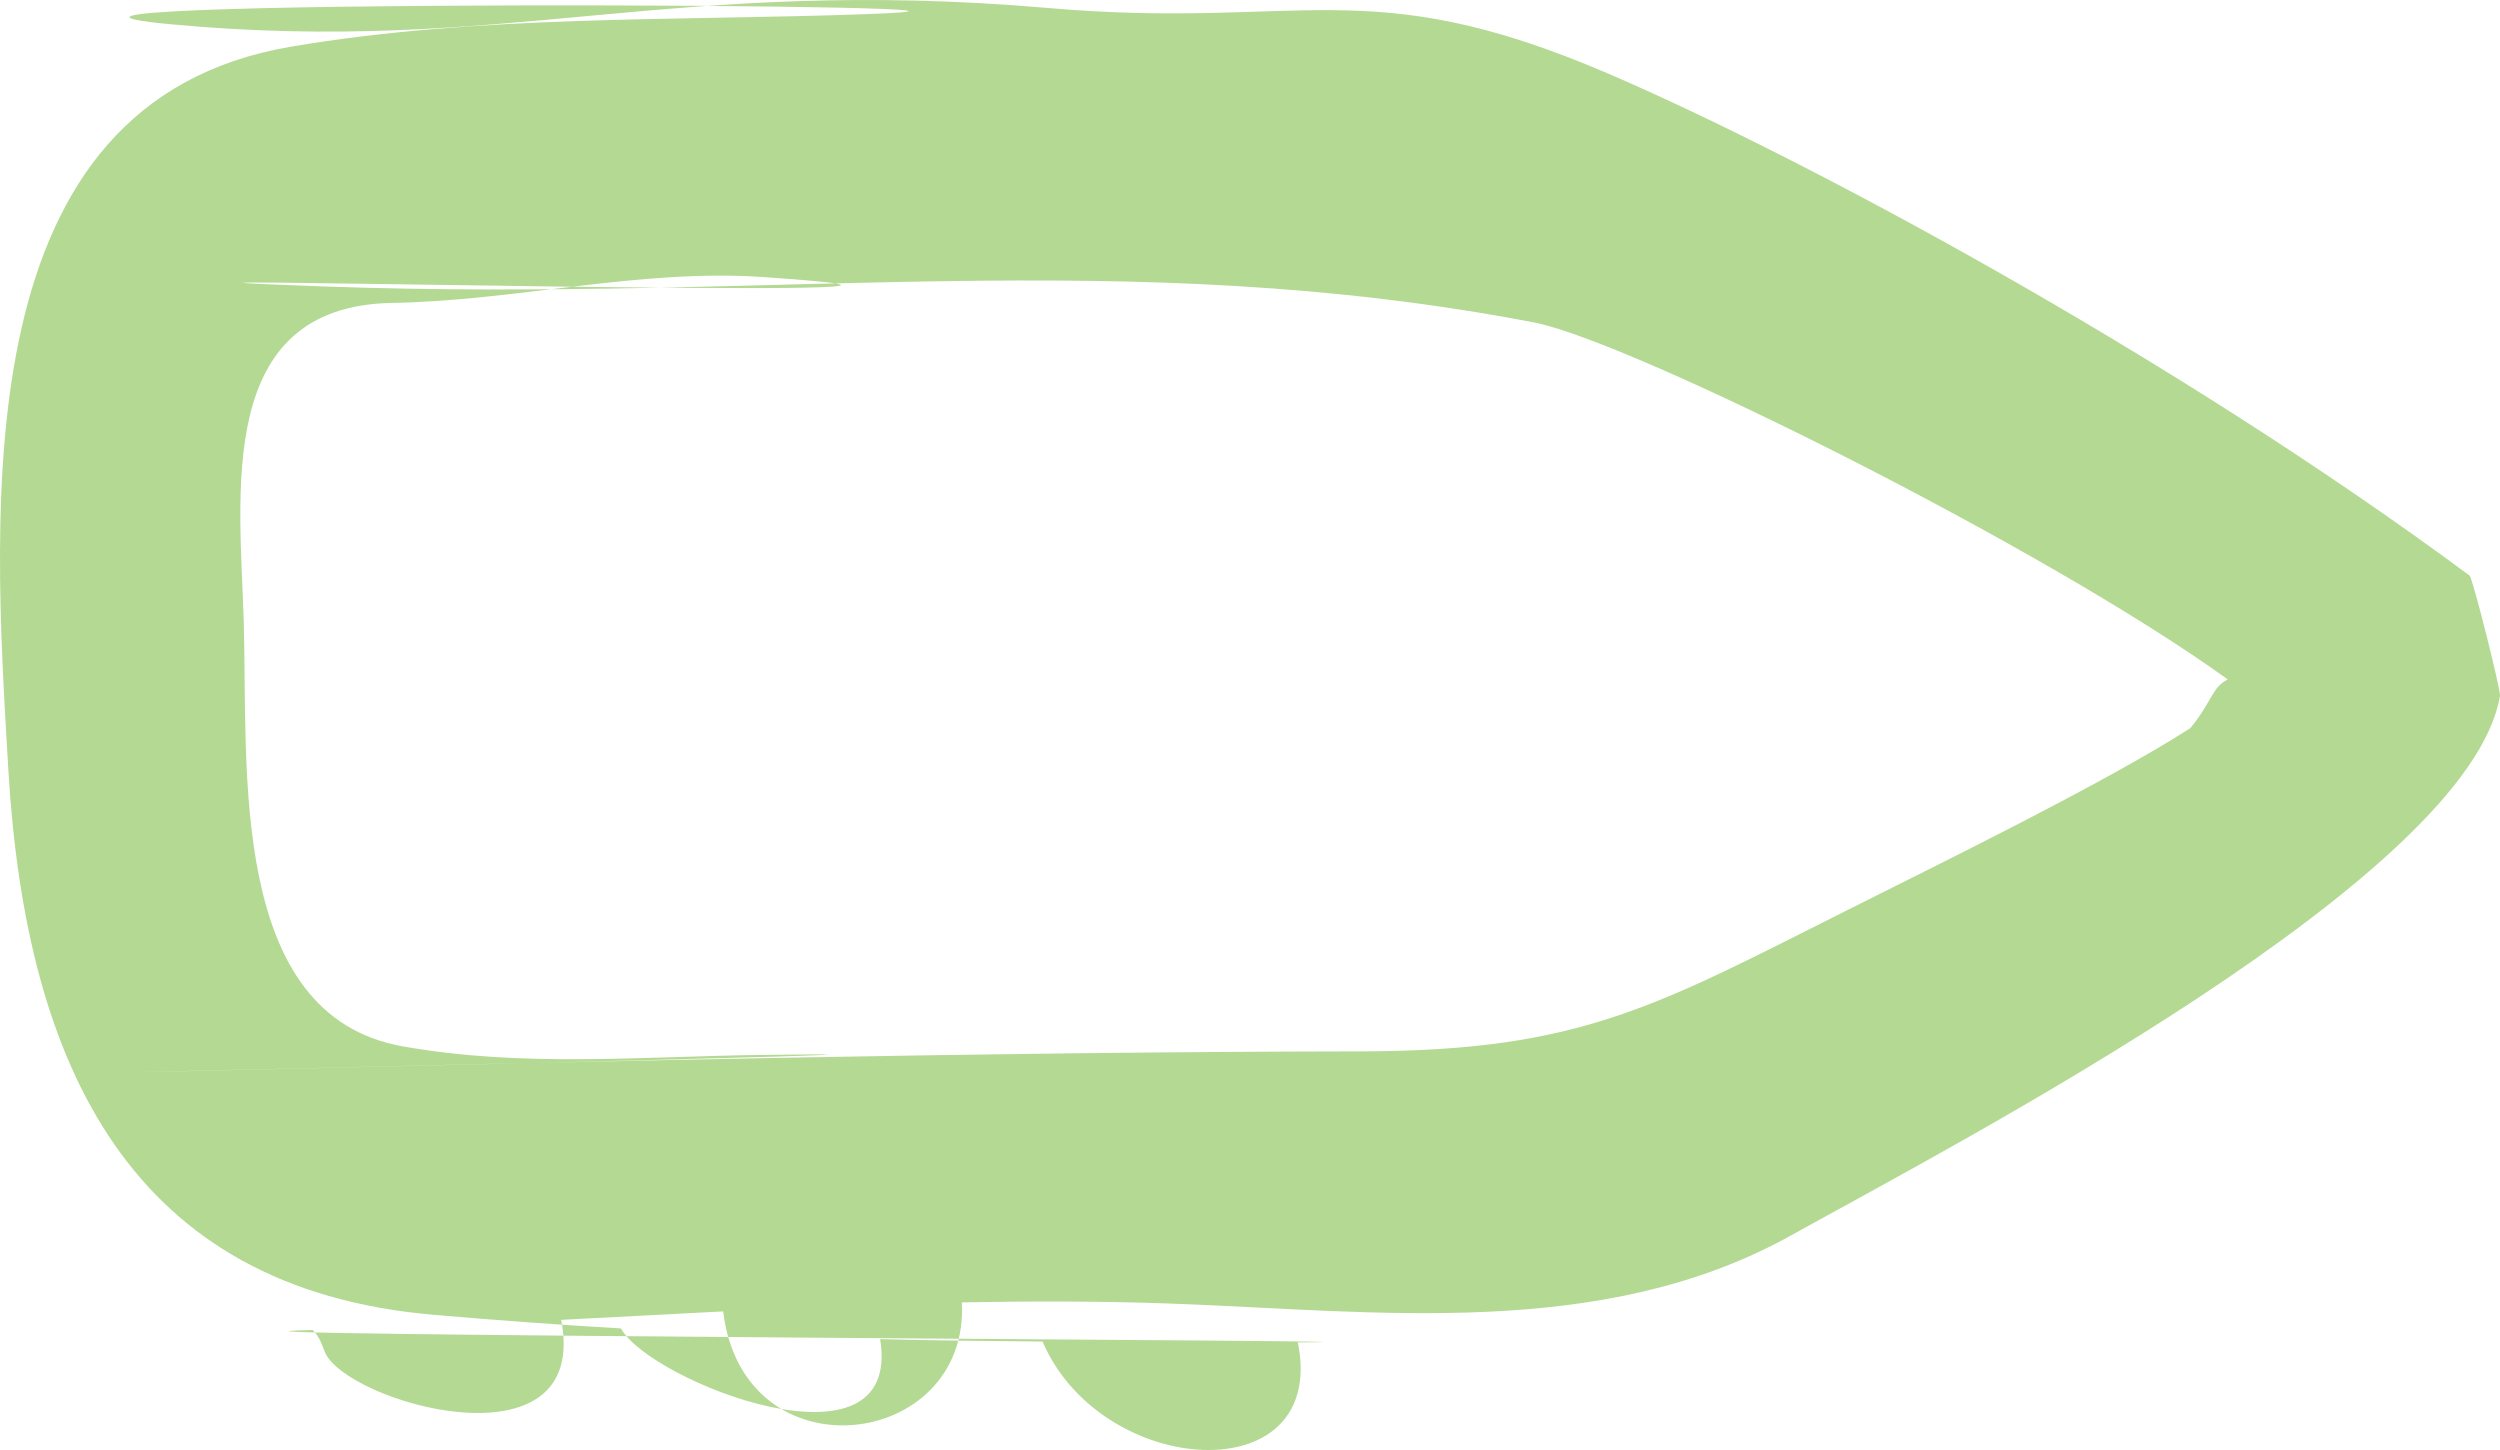 <?xml version="1.0" encoding="UTF-8" standalone="no"?>
<svg width="100px" height="58px" viewBox="0 0 100 58" version="1.1" xmlns="http://www.w3.org/2000/svg" xmlns:xlink="http://www.w3.org/1999/xlink" xmlns:sketch="http://www.bohemiancoding.com/sketch/ns">
    <!-- Generator: Sketch 3.2.2 (9983) - http://www.bohemiancoding.com/sketch -->
    <title>icon-more</title>
    <desc>Created with Sketch.</desc>
    <defs></defs>
    <g id="Design" stroke="none" stroke-width="1" fill="none" fill-rule="evenodd" sketch:type="MSPage">
        <g id="Type-Guide" sketch:type="MSArtboardGroup" transform="translate(-530, -1633)" fill="#B3D993">
            <path d="M604.696,1660.087 C604.636,1650.945 604.412,1708.482 604.201,1699.489 C604.487,1699.211 604.776,1699.126 605.063,1699.013 C607.1,1698.214 609.928,1688.368 603.794,1689.551 C603.682,1687.393 603.565,1685.233 603.456,1683.073 C610.145,1682.267 609.001,1673.212 603.096,1673.526 C603.042,1670.742 603.044,1667.955 603.143,1665.175 C603.435,1657.037 604.638,1647.979 600.439,1640.4 C596.532,1633.358 586.04,1613.213 578.836,1612.001 C578.614,1611.965 574.173,1613.08 574.025,1613.213 C565.077,1625.307 557.198,1640.093 553.942,1647.677 C549.795,1657.342 552.202,1659.88 551.322,1670.05 C550.012,1685.165 553.208,1691.828 551.976,1705.114 C550.913,1716.603 551.152,1665.857 551.567,1677.372 C551.84,1684.942 551.59,1692.855 552.869,1700.37 C555.08,1713.368 570.967,1712.308 581.813,1711.665 C593.74,1710.956 602.536,1706.722 603.589,1694.689 C603.807,1692.19 603.99,1689.677 604.138,1687.161 C606.253,1686.011 610.236,1675.873 604.565,1676.794 C604.625,1674.632 604.636,1672.461 604.662,1670.296 C610.147,1667.954 610.726,1658.858 604.696,1660.087 Z M575.913,1702.249 C570.813,1702.392 563.236,1703.454 563.116,1696.305 C563.038,1691.416 561.749,1686.416 562.079,1681.519 C563.145,1665.755 561.884,1714.958 562.457,1699.071 C563.113,1680.932 560.759,1667.019 563.897,1650.643 C564.629,1646.804 572.939,1630.14 578.179,1622.887 C578.474,1623.519 579.078,1623.521 580.125,1624.387 C582.282,1627.731 585.582,1634.478 587.351,1638 C591.234,1645.737 593.042,1648.744 593.055,1657.557 C593.078,1673.045 593.461,1688.458 593.826,1703.962 C594.172,1718.739 593.005,1666.82 593.198,1681.572 C593.261,1686.377 593.704,1691.109 592.854,1695.892 C591.609,1702.893 581.714,1702.08 575.913,1702.249 Z" id="icon-more" sketch:type="MSShapeGroup" transform="translate(580, 1662) rotate(-270) translate(-580, -1662) "></path>
        </g>
    </g>
</svg>
